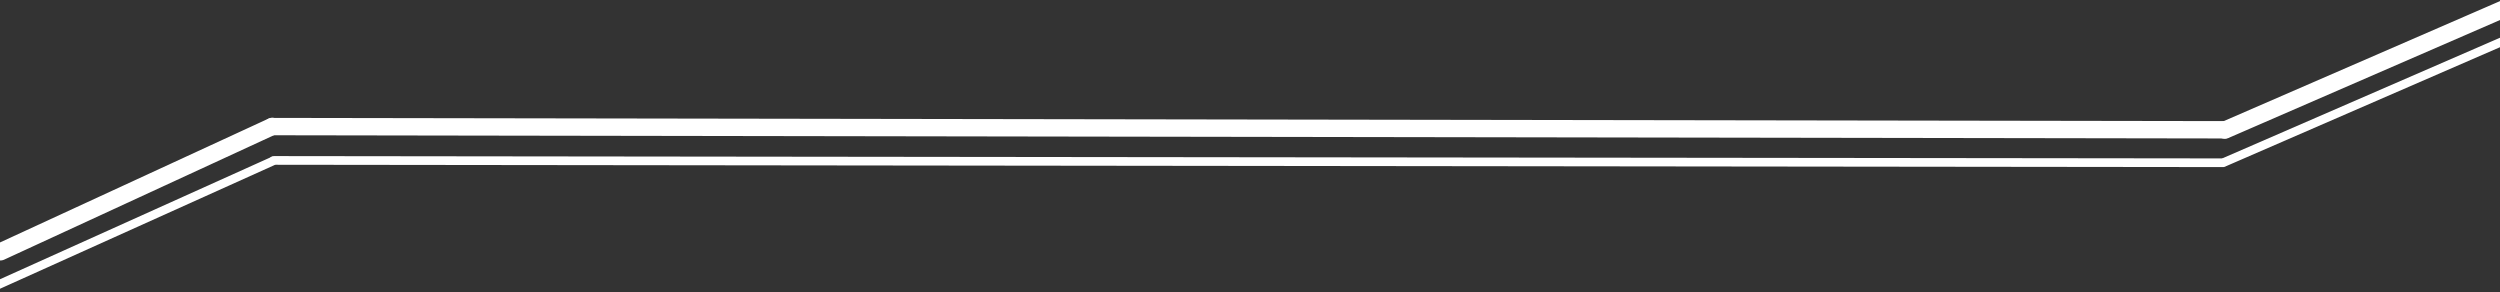 <svg width="1728" height="202" viewBox="0 0 1728 202" fill="none" xmlns="http://www.w3.org/2000/svg">
<rect x="0" y="0" width="1728" height="202" fill="#333333" stroke="none"/>
<path d="M1731 6L1537.84 89.907" stroke="white" stroke-width="11.999" stroke-linecap="round"/>
<path d="M188.227 87.372L0.336 174.036" stroke="white" stroke-width="11.999" stroke-linecap="round"/>
<path d="M1537.6 89.706L188.147 87.494" stroke="white" stroke-width="11.999" stroke-linecap="round"/>
<path d="M1731 28.054L1537.84 111.961" stroke="white" stroke-width="5.999" stroke-linecap="round"/>
<path d="M188.264 111.474L-6 199" stroke="white" stroke-width="5.999" stroke-linecap="round"/>
<path d="M1536.59 112.491L189.146 110.884" stroke="white" stroke-width="5.999" stroke-linecap="round"/>
</svg>
